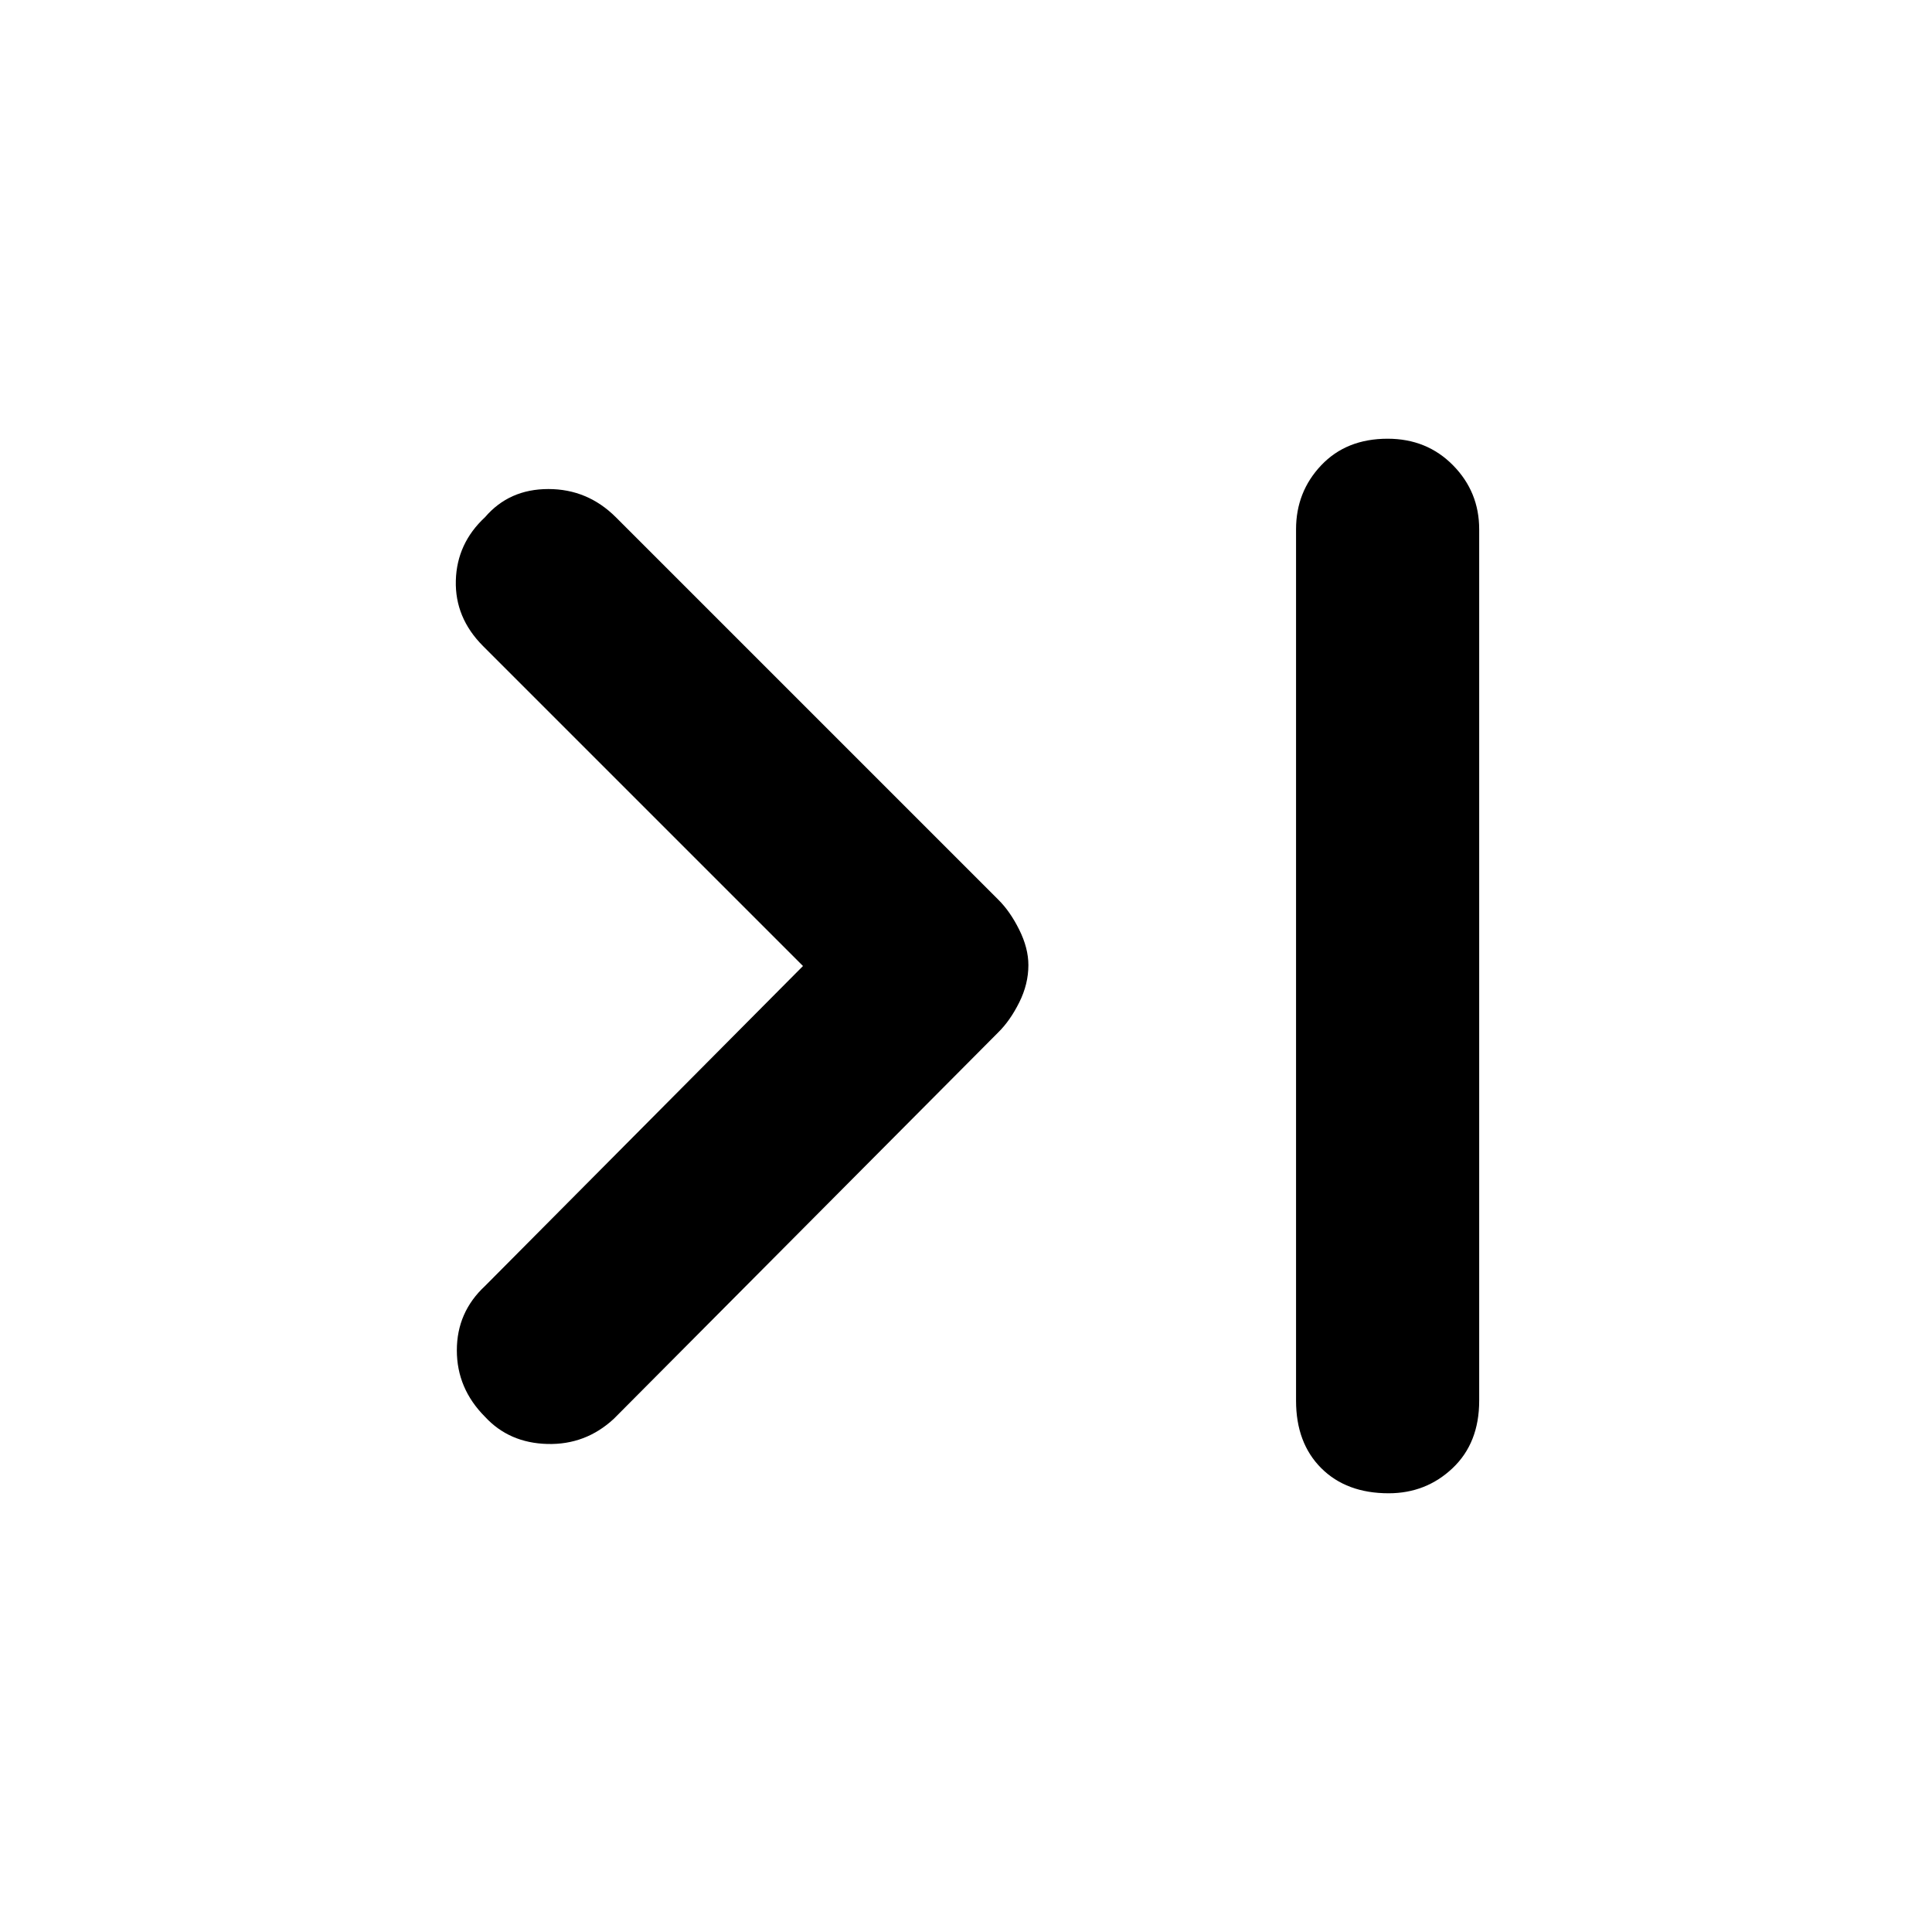 <svg xmlns="http://www.w3.org/2000/svg" height="48" viewBox="0 -960 960 960" width="48"><path d="M399-480 240-639q-14-14.04-13.5-32.52Q227-690 241-703q12-14 31.48-14T306-703l190 190q5.91 5.83 10.45 14.97 4.55 9.14 4.55 17.59 0 9.44-4.55 18.54-4.54 9.1-10.45 14.9L305-255q-14.04 13-33.02 12.5Q253-243 241-256q-14-14.04-14-33.02Q227-308 241-321l158-159Zm290.5-262q19.5 0 32.5 13.2t13 31.8v433q0 21-13.2 33.5T690-218q-21 0-33.5-12.5T644-264v-433q0-18.6 12.5-31.8t33-13.2Z"/></svg>
